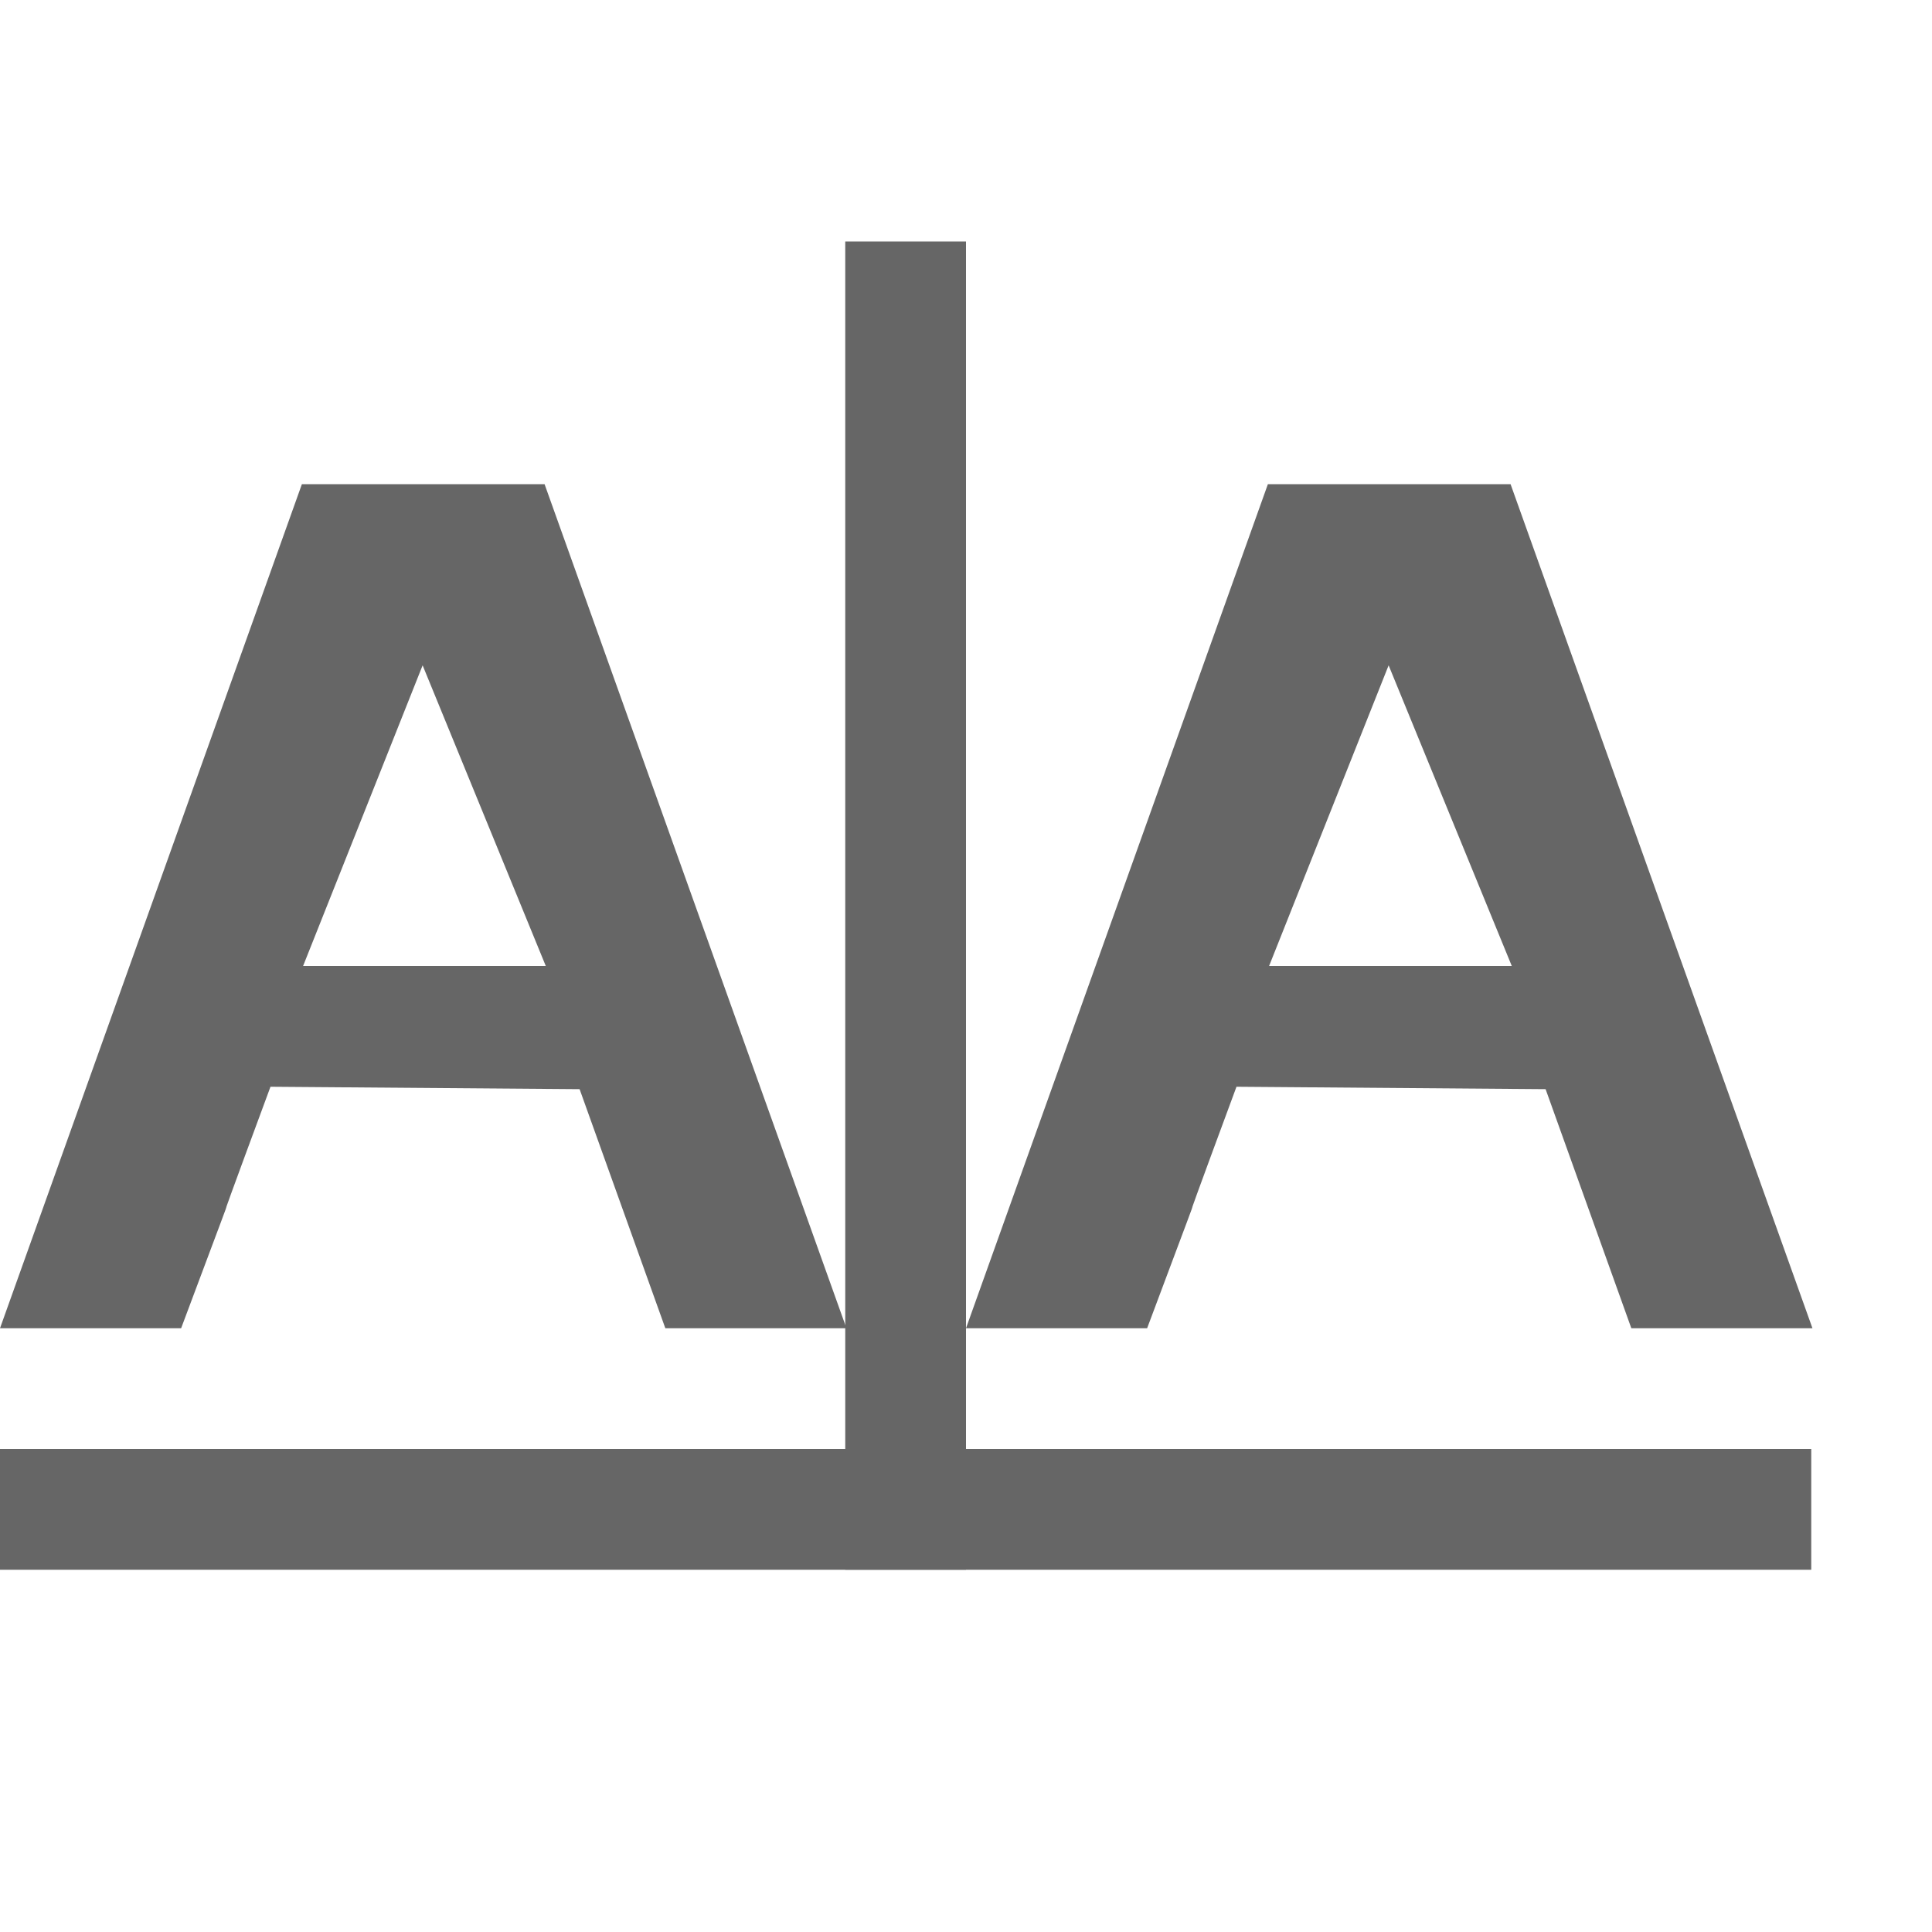 <svg xmlns="http://www.w3.org/2000/svg" width="16" height="16" version="1.1" viewBox="0 0 16 16">
 <rect style="opacity:0.3;fill:none" width="16" height="16" x="0" y="0"/>
 <path style="fill:#666666" d="M 2.5,4.01 0,11 h 1.5 c 0.75,-2 0,0 0.74,-2 L 4.8,9.02 5.51,11 h 1.5 L 4.51,4.01 Z m 1,1.5 L 4.52,8 H 2.51 Z"/>
 <path style="fill:#666666" d="M 10.5,4.01 8,11 h 1.5 c 0.75,-2 0,0 0.74,-2 L 12.8,9.02 13.51,11 h 1.5 l -2.5,-6.99 z m 1,1.5 1.02,2.49 h -2.01 z"/>
 <rect style="fill:#666666" width="1" height="11" x="7" y="2"/>
 <rect style="fill:#666666" width="15" height="1" x="0" y="12"/>
</svg>
